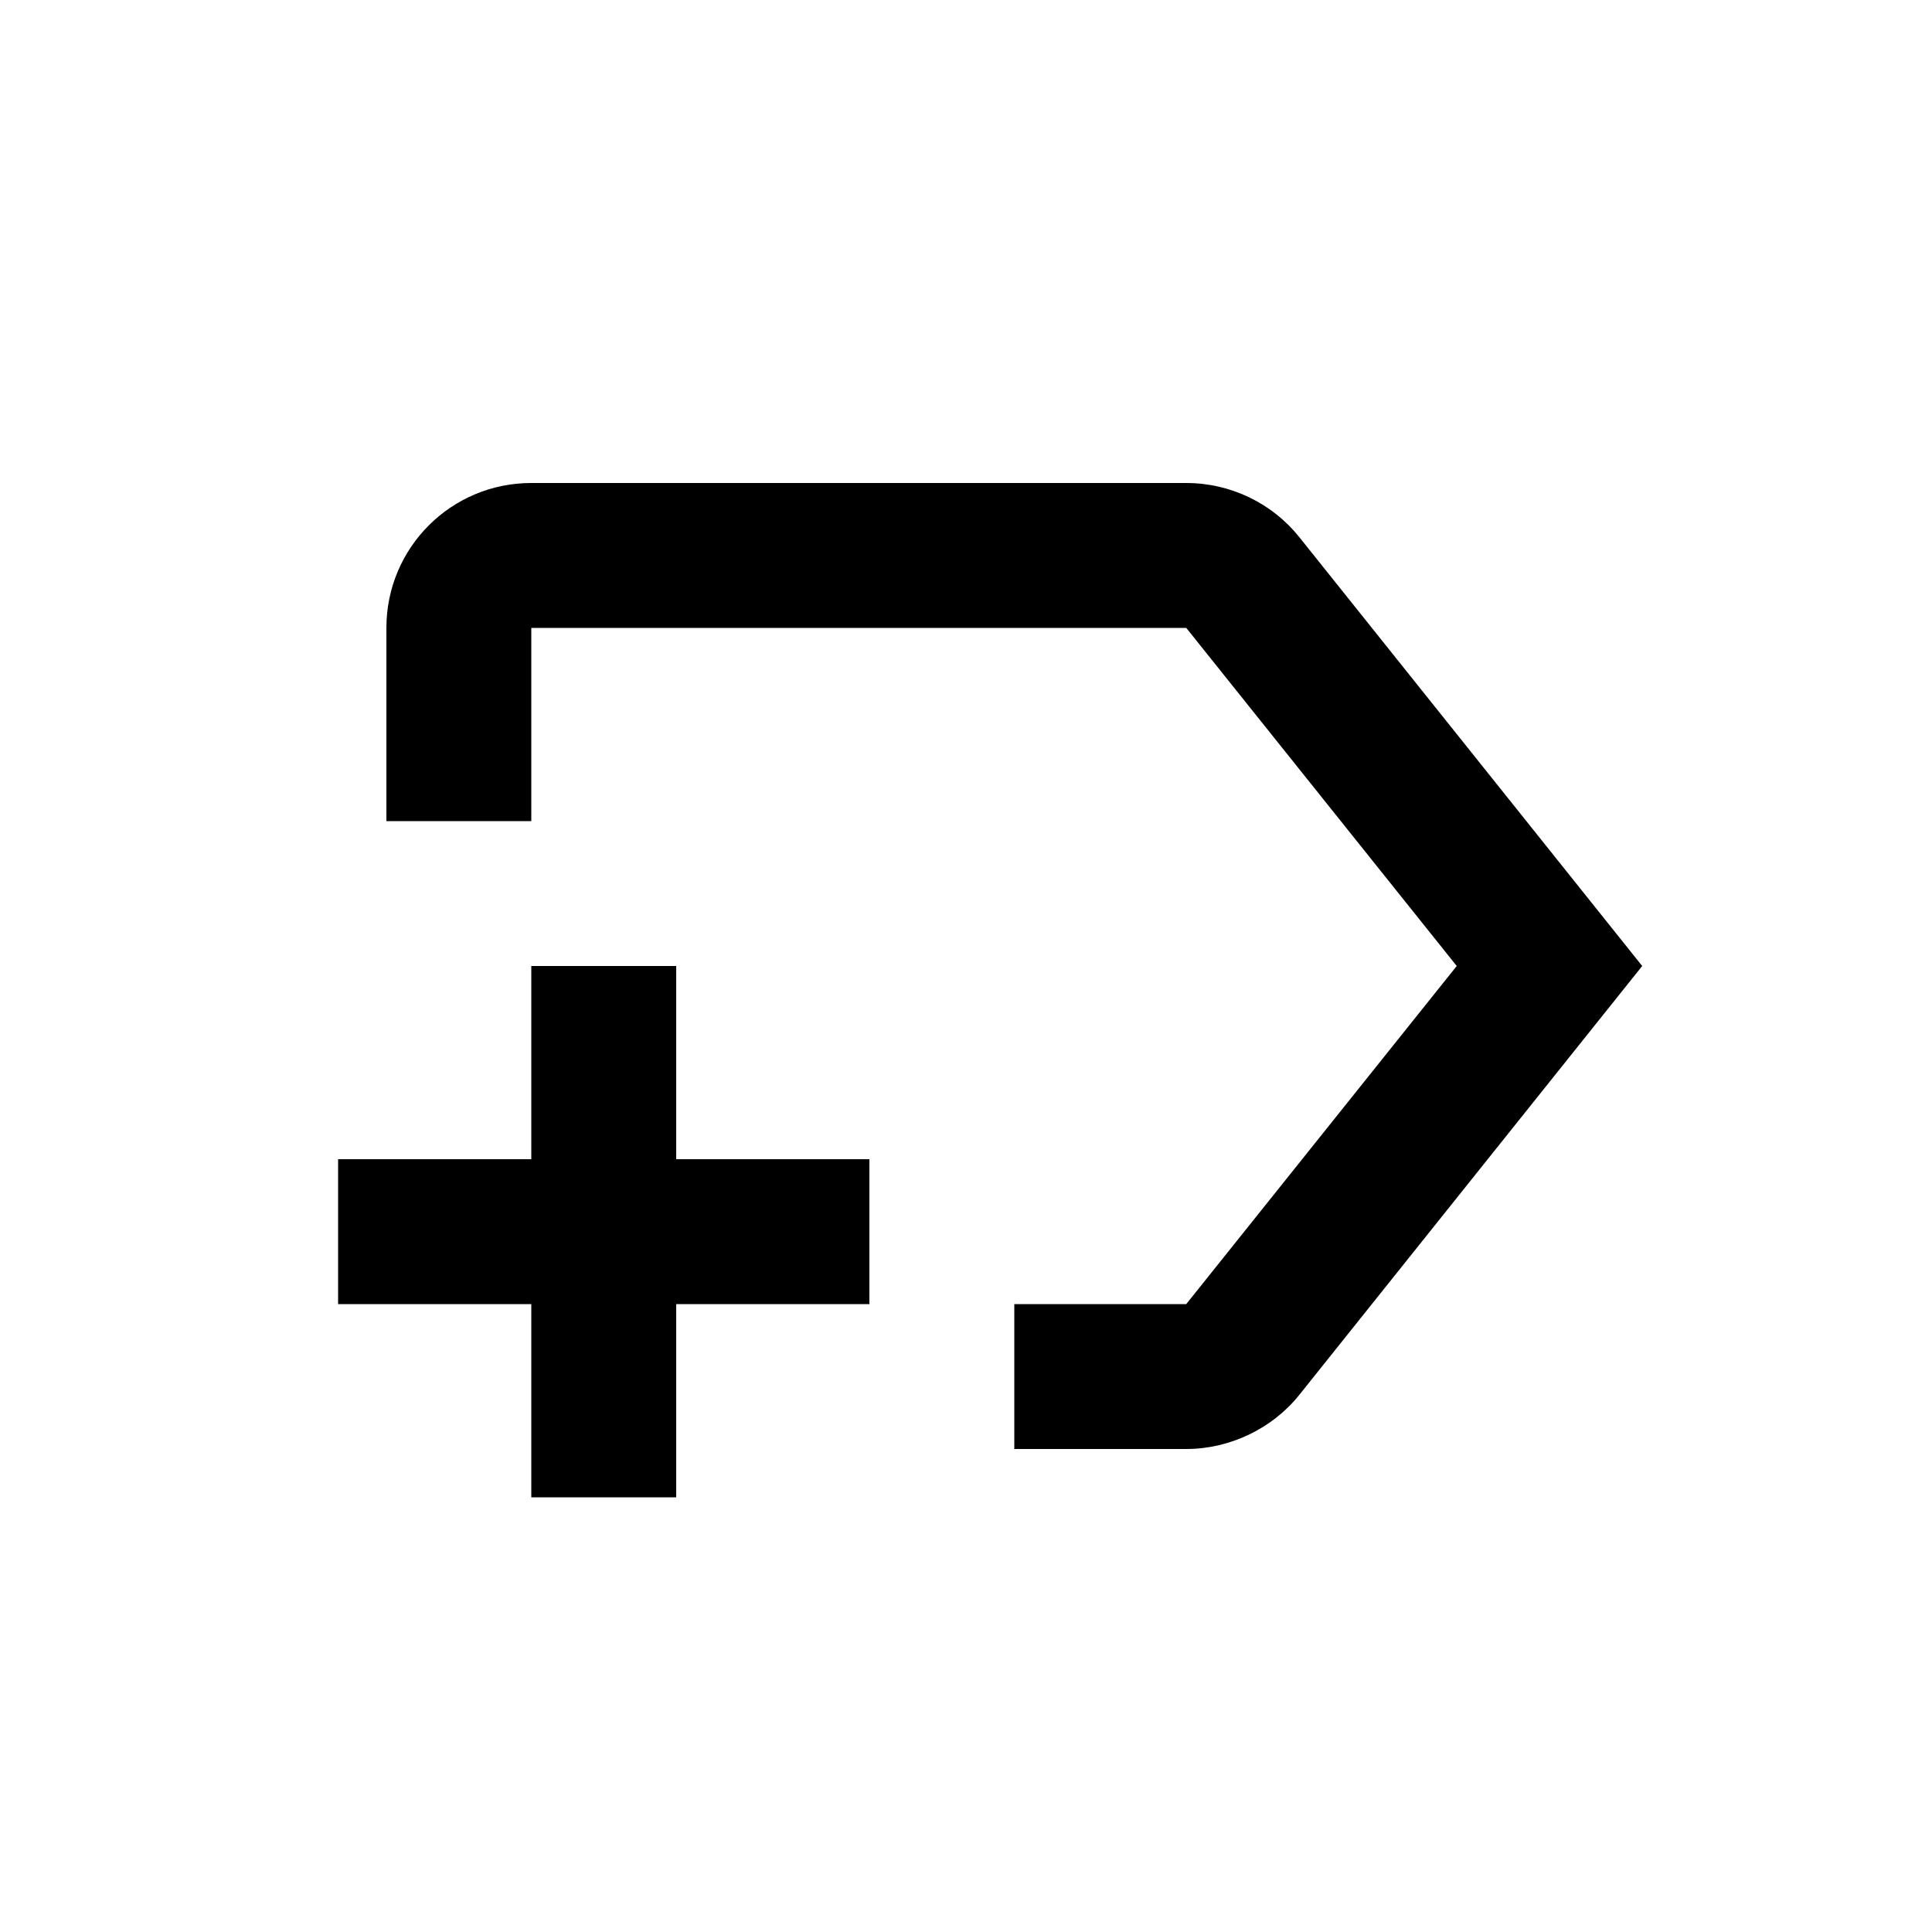 <svg xmlns="http://www.w3.org/2000/svg" enable-background="new 0 0 20 20" height="20" viewBox="0 0 20 20" width="20"><rect fill="none" height="20" width="20"/><path d="M17,10l-3.55,4.44C13.17,14.79,12.73,15,12.28,15H10.5v-1.5h1.78l2.8-3.5l-2.8-3.5H5.5v2H4v-2C4,5.67,4.67,5,5.5,5h6.78 c0.46,0,0.89,0.21,1.17,0.56L17,10z M9,12H7v-2H5.5v2h-2v1.5h2v2H7v-2h2V12z"/></svg>